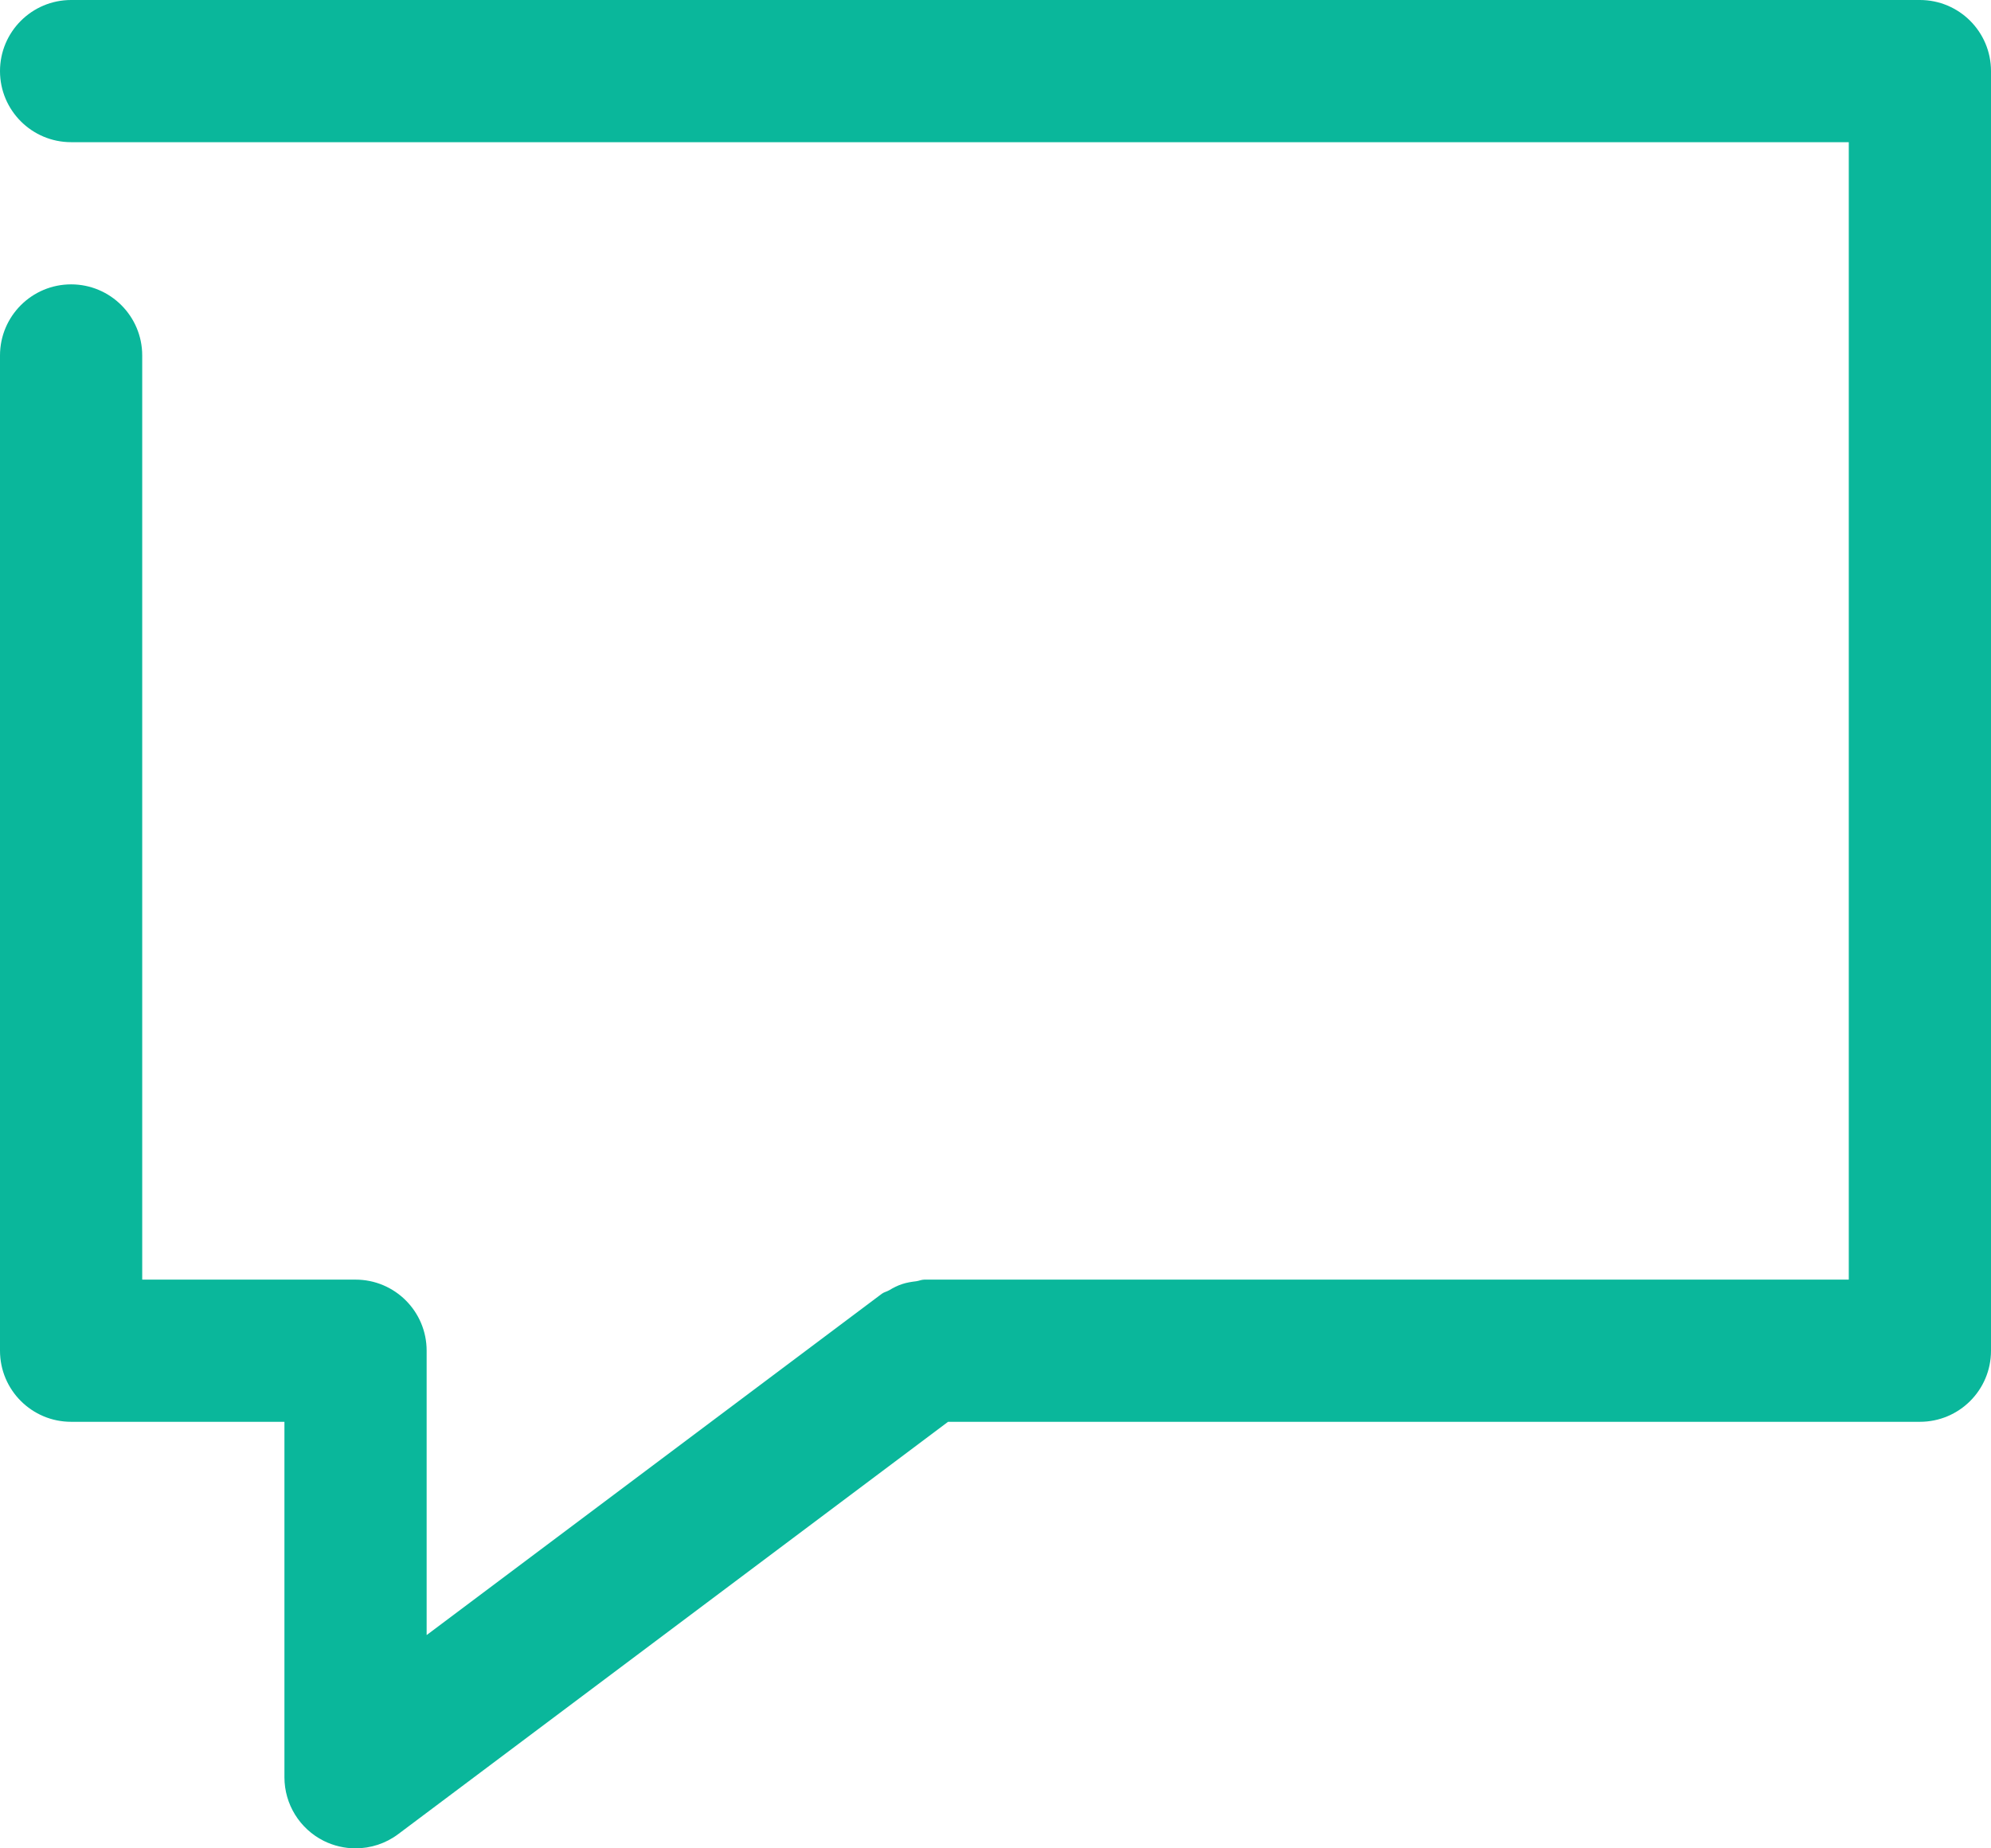 <svg width="28" height="26" viewBox="0 0 28 26" fill="none" xmlns="http://www.w3.org/2000/svg">
<path d="M27 0H1C0.448 0 0 0.448 0 1C0 1.552 0.448 2 1 2H26V18H13C12.959 18 12.924 18.018 12.884 18.023C12.817 18.031 12.754 18.041 12.689 18.062C12.621 18.084 12.562 18.115 12.502 18.151C12.469 18.17 12.431 18.176 12.4 18.2L6 23V19C6 18.447 5.552 18 5 18H2V5C2 4.448 1.552 4 1 4C0.448 4 0 4.448 0 5V19C0 19.553 0.448 20 1 20H4V25C4 25.379 4.214 25.725 4.553 25.895C4.694 25.965 4.848 26 5 26C5.212 26 5.423 25.933 5.6 25.8L13.333 20H27C27.553 20 28 19.553 28 19V1C28 0.448 27.553 0 27 0Z" fill="#0AB79B"/>
</svg>
